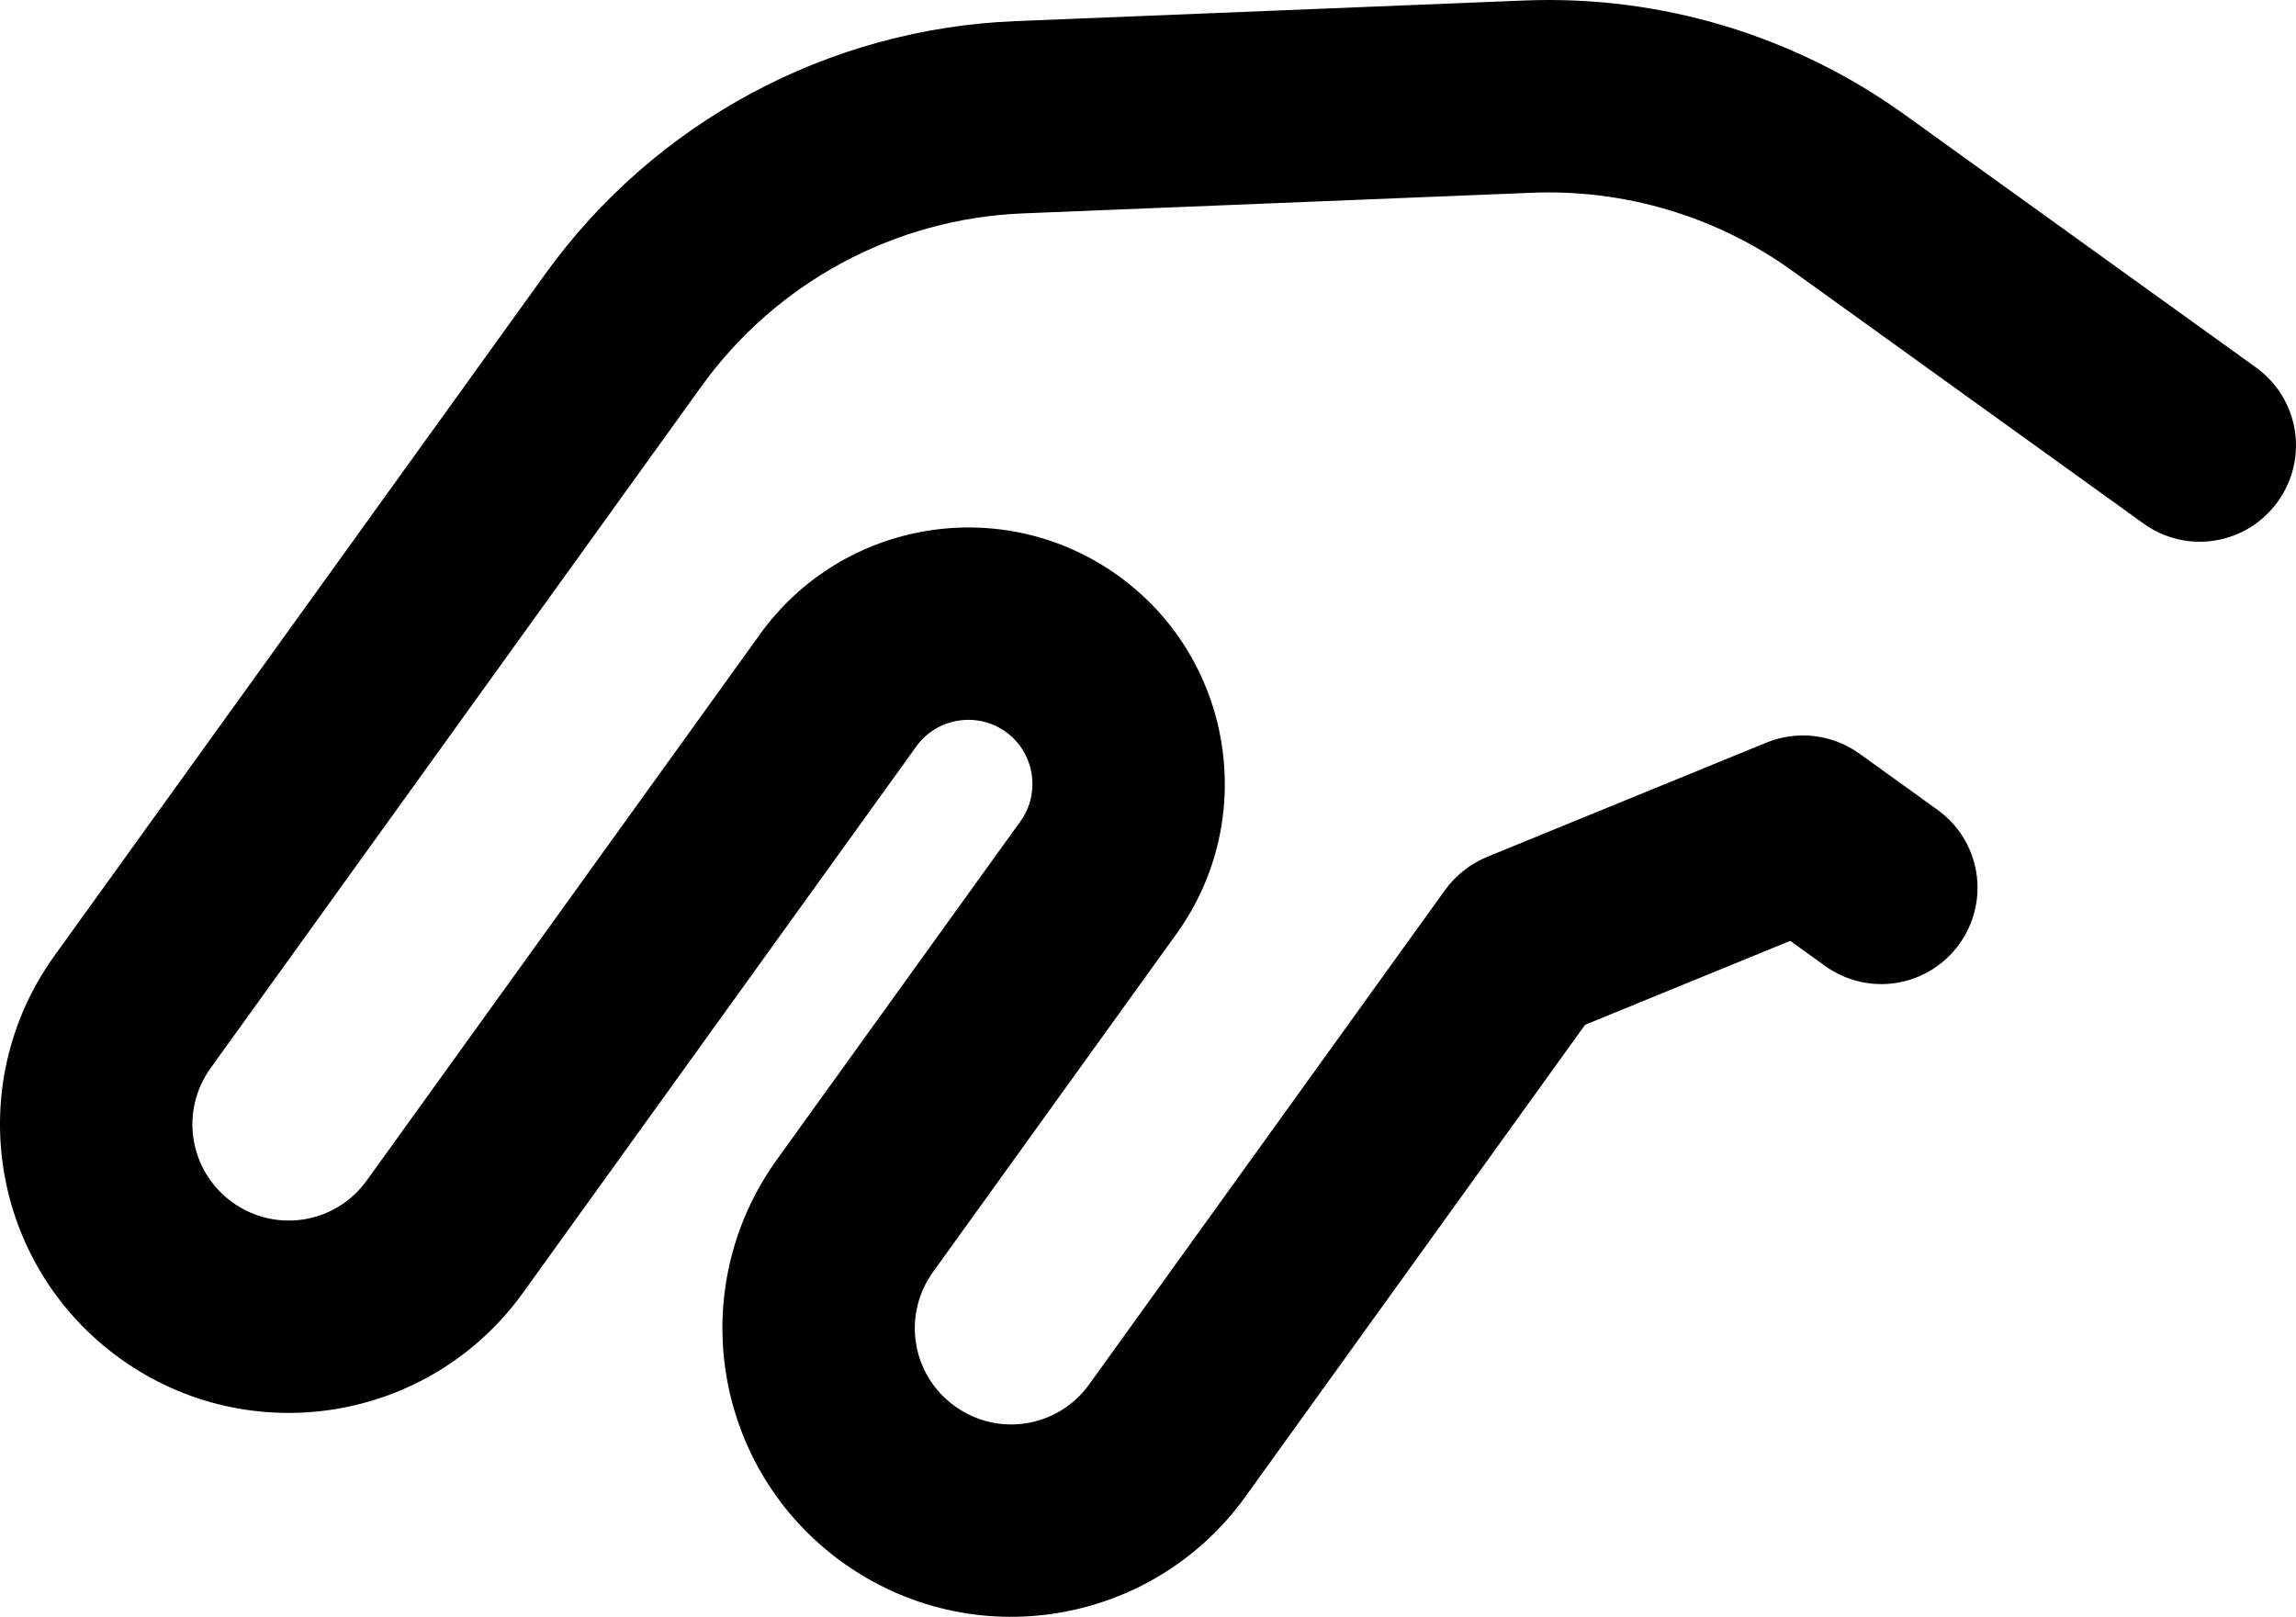 <?xml version="1.0" encoding="UTF-8" standalone="no"?>
<svg
   xmlns:dc="http://purl.org/dc/elements/1.1/"
   xmlns:cc="http://creativecommons.org/ns#"
   xmlns:rdf="http://www.w3.org/1999/02/22-rdf-syntax-ns#"
   xmlns:svg="http://www.w3.org/2000/svg"
   xmlns="http://www.w3.org/2000/svg"
   viewBox="0 0 572.815 403.442"
   version="1.1"
   id="svg4"
   width="572.815"
   height="403.442">
  <defs
     id="defs8" />
  <!--! Font Awesome Pro 6.3.0 by @fontawesome - https://fontawesome.com License - https://fontawesome.com/license (Commercial License) Copyright 2023 Fonticons, Inc. -->
  <path
     d="m 52.544,266.525 c -7.77,10.794 -5.336,25.73 5.458,33.499 10.795,7.77 25.73,5.336 33.499,-5.458 L 189.645,158.214 c 20.622,-28.65 60.682,-35.177 89.332,-14.555 28.65,20.622 35.177,60.682 14.555,89.332 l -60.756,84.408 c -7.77,10.794 -5.336,25.73 5.458,33.499 10.795,7.77 25.73,5.336 33.499,-5.458 l 88.797,-123.366 c 2.629,-3.652 6.254,-6.464 10.341,-8.204 l 69.853,-28.576 c 7.66,-3.111 16.422,-2.103 23.158,2.746 l 19.479,14.021 c 10.795,7.77 13.228,22.705 5.458,33.499 -7.77,10.795 -22.705,13.228 -33.499,5.458 l -8.684,-6.251 -51.179,20.948 -84.766,117.766 c -23.251,32.302 -68.196,39.626 -100.498,16.375 -32.302,-23.251 -39.626,-68.196 -16.375,-100.498 l 60.756,-84.408 c 5.141,-7.142 3.503,-17.192 -3.639,-22.333 -7.142,-5.141 -17.192,-3.503 -22.333,3.639 L 130.459,322.607 C 107.208,354.909 62.263,362.232 29.961,338.982 -2.342,315.731 -9.665,270.786 13.586,238.484 L 136.032,68.369 C 163.314,30.466 206.585,7.153 253.277,5.276 L 380.32,0.123 C 414.2,-1.242 447.643,8.784 475.238,28.646 l 87.573,63.034 c 10.794,7.77 13.228,22.705 5.458,33.499 -7.77,10.795 -22.705,13.228 -33.499,5.458 L 447.197,67.604 c -18.83,-13.553 -41.729,-20.425 -64.935,-19.51 l -127.043,5.153 c -31.961,1.267 -61.535,17.191 -80.229,43.162 z"
     id="path2" />
</svg>
